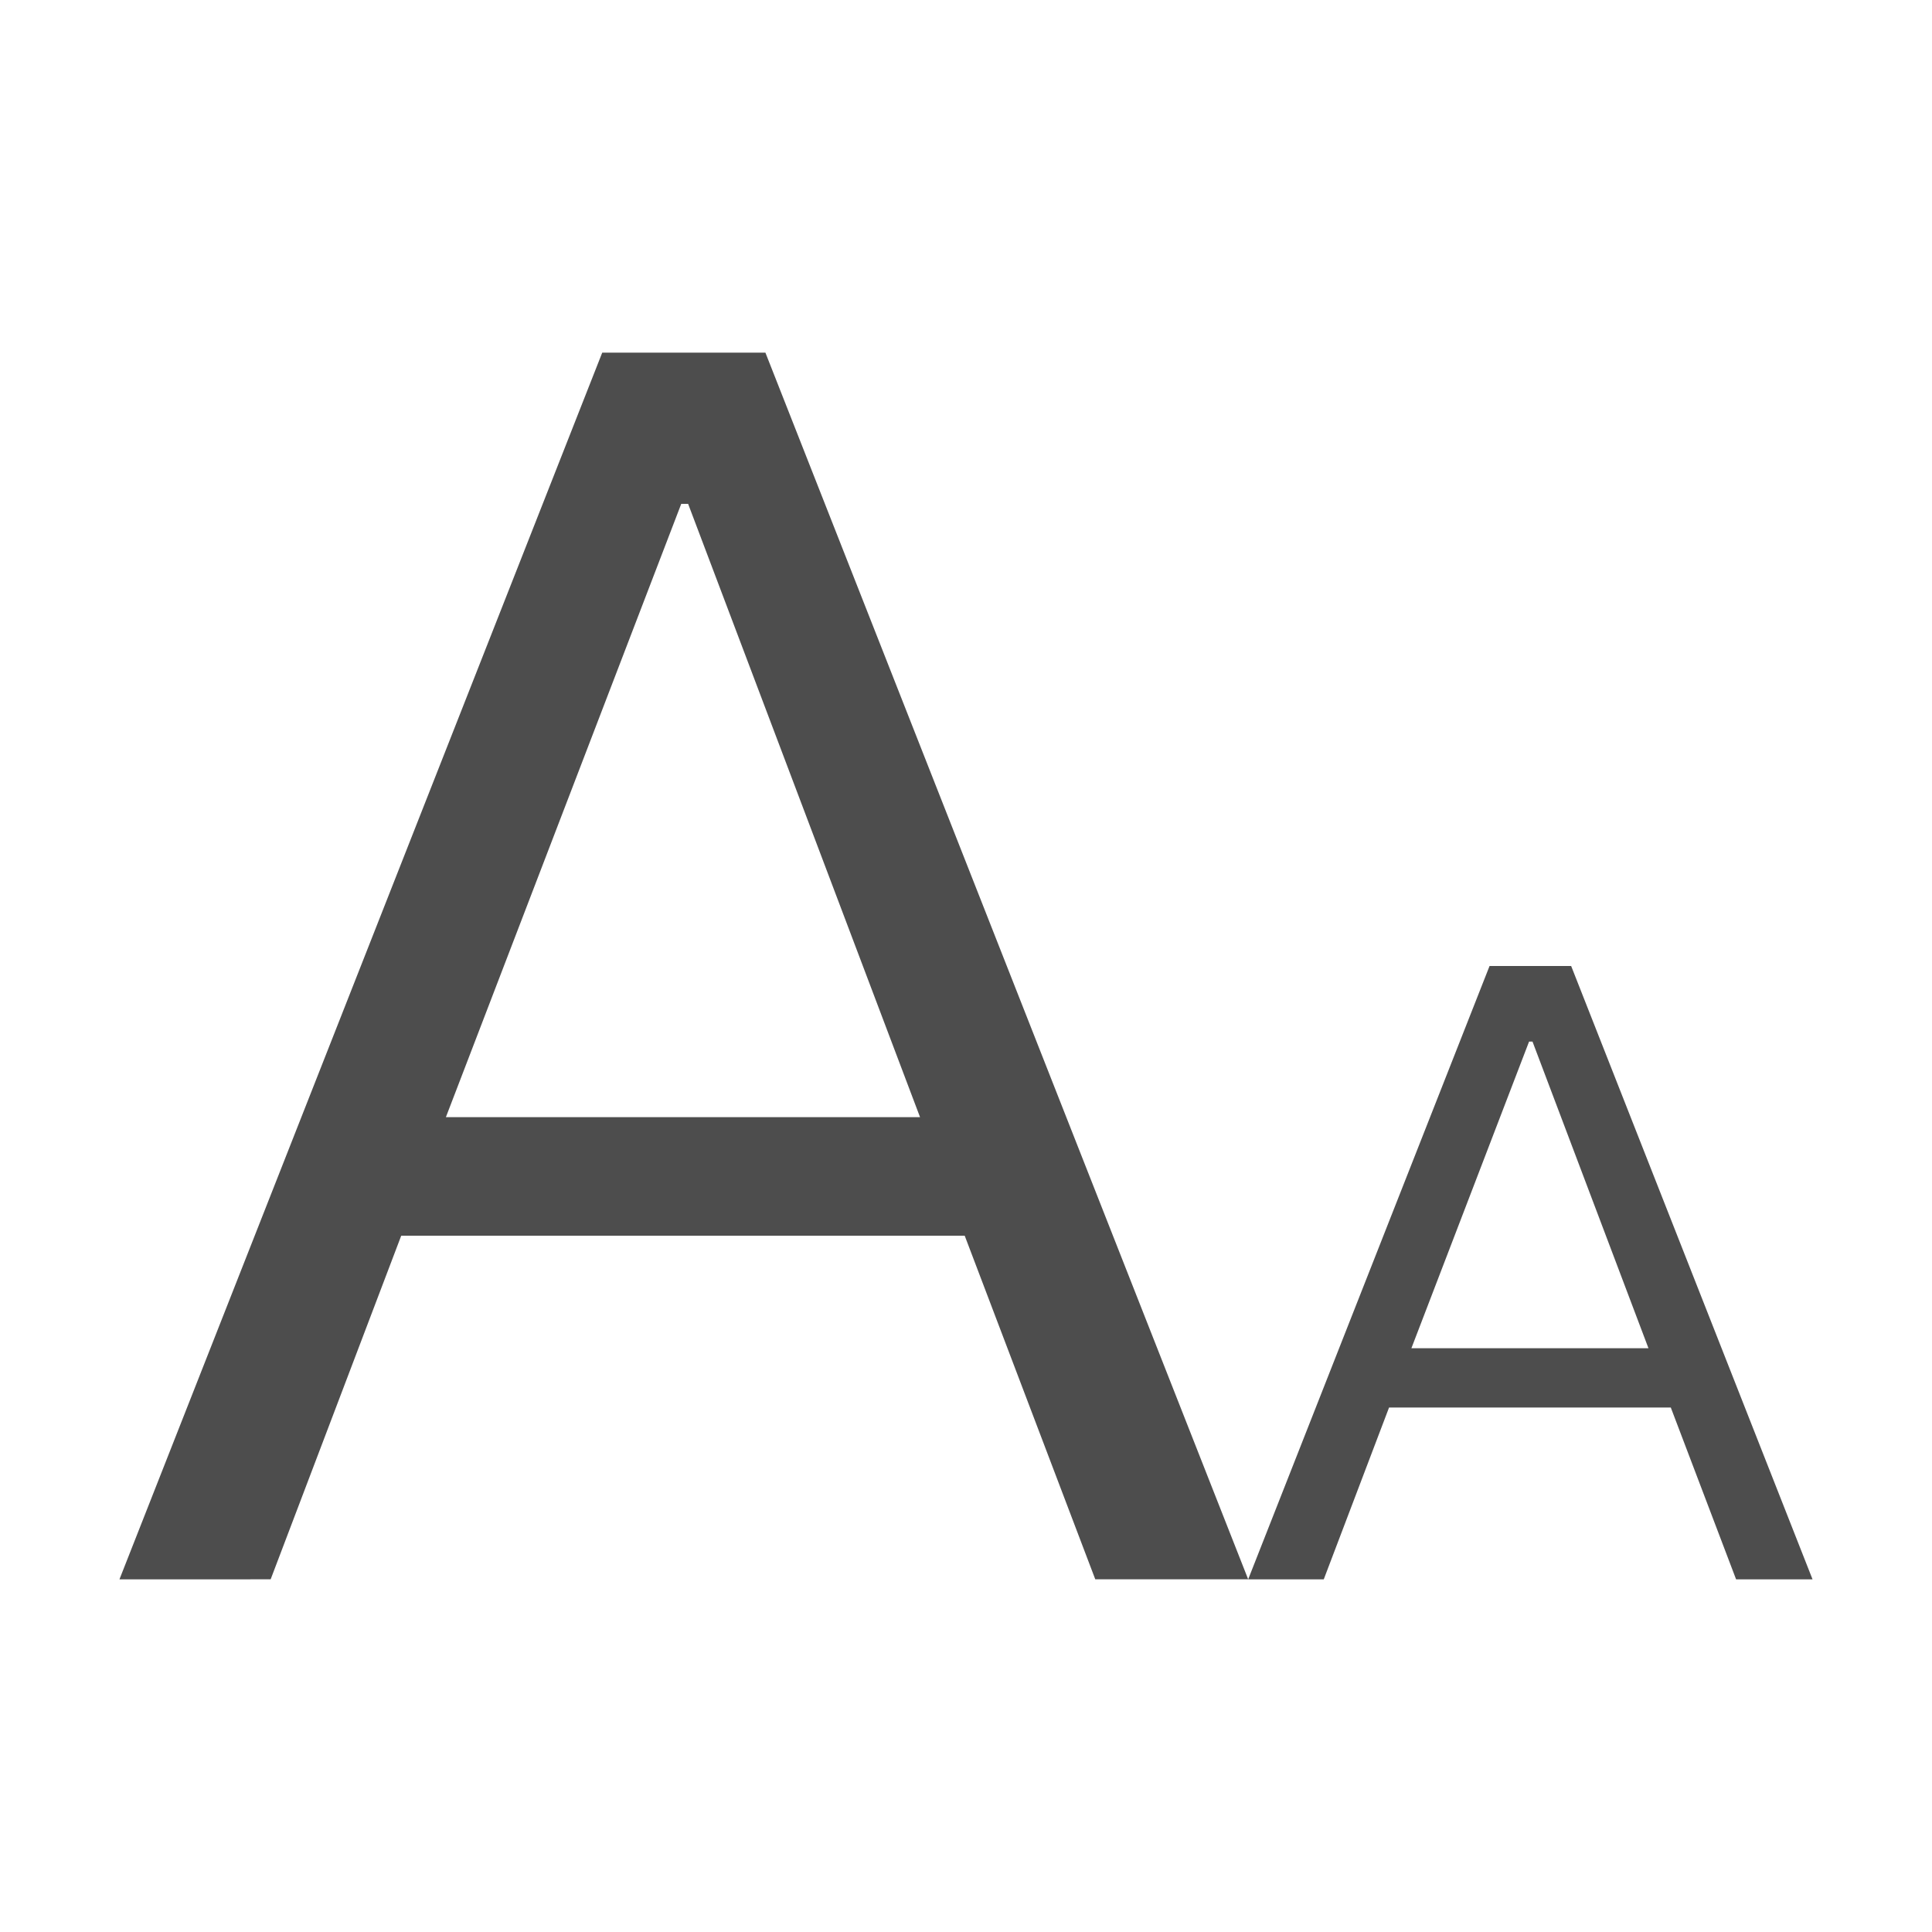 <?xml version="1.0" standalone="no"?><!DOCTYPE svg PUBLIC "-//W3C//DTD SVG 1.1//EN" "http://www.w3.org/Graphics/SVG/1.1/DTD/svg11.dtd"><svg class="icon" width="64px" height="64.00px" viewBox="0 0 1024 1024" version="1.1" xmlns="http://www.w3.org/2000/svg"><path fill="#4D4D4D" d="M319.188 186.927l86.504 0 255.87 650.145-81.041 0-69.203-182.114L212.652 654.959l-69.203 182.114L63.318 837.073 319.188 186.927zM236.326 592.13l251.317 0L364.717 267.057l-3.643 0L236.326 592.13zM789.495 512l43.252 0 127.935 325.073-40.52 0-34.601-91.057L736.226 746.016l-34.601 91.057-40.064 0L789.495 512zM748.064 714.601l125.658 0-61.463-162.537-1.82 0L748.064 714.601z" /></svg>